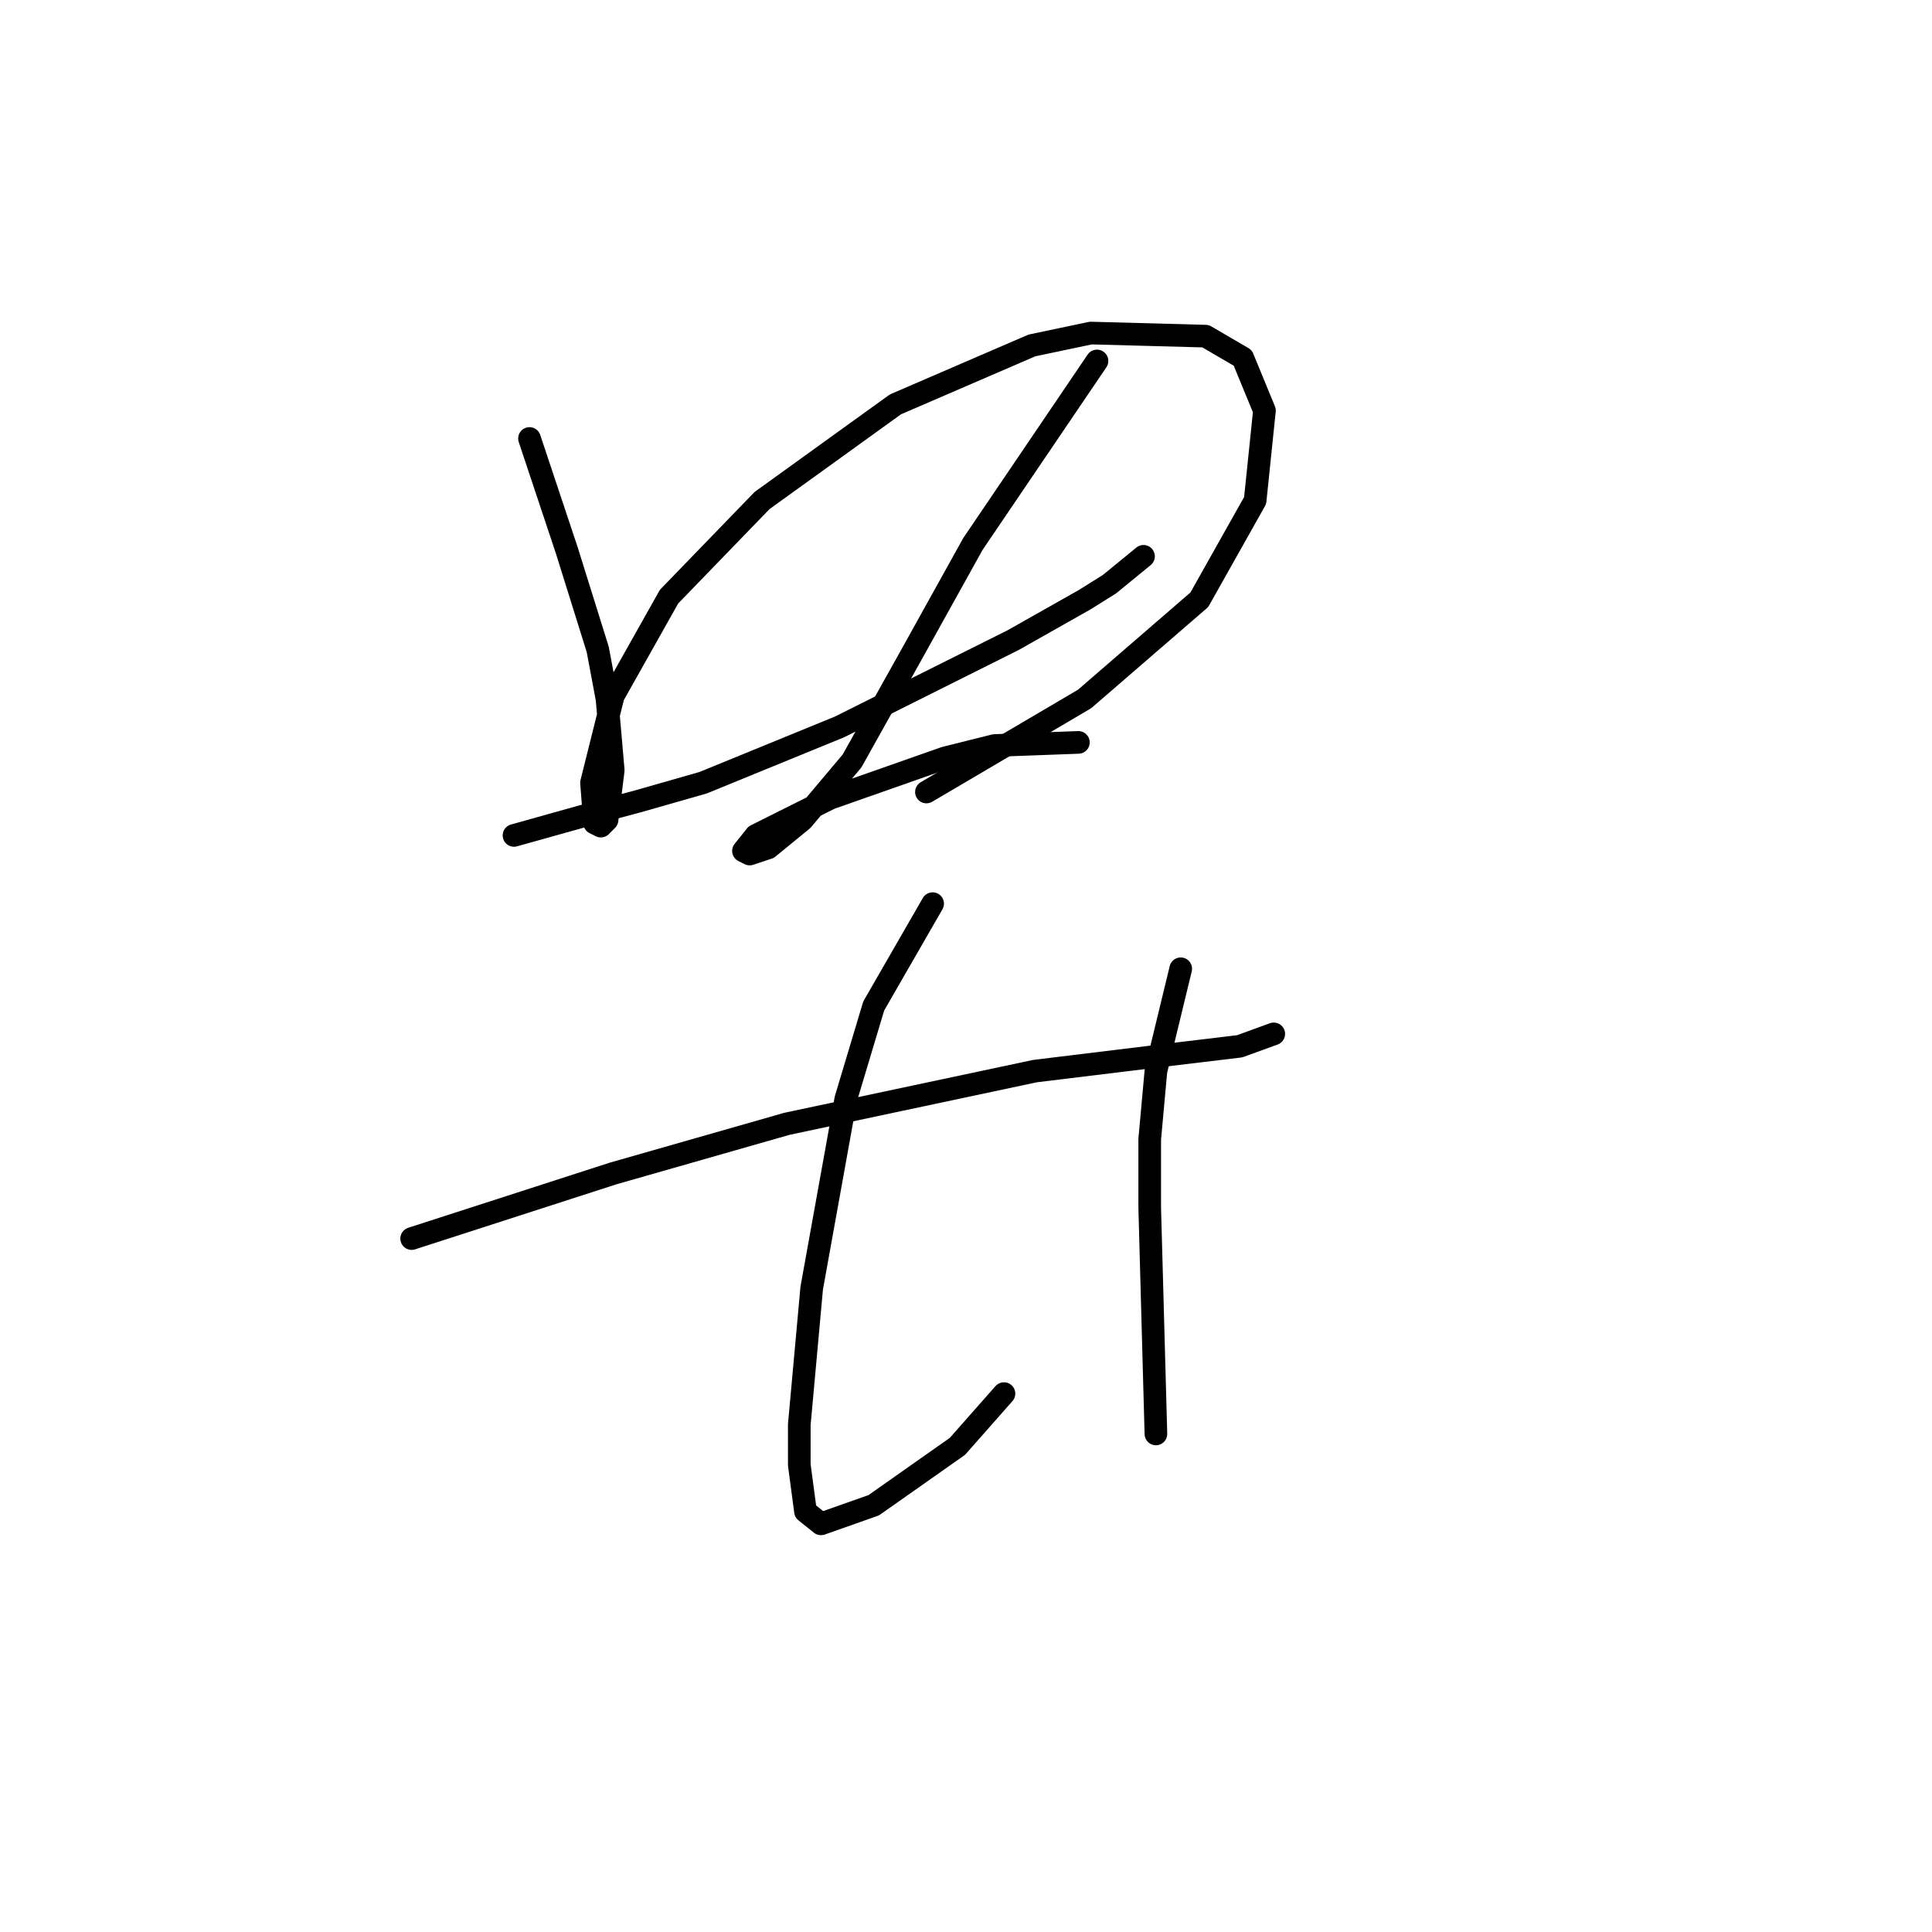 <?xml version="1.0" standalone="no"?>
    <svg width="256" height="256" xmlns="http://www.w3.org/2000/svg" version="1.1">
    <polyline stroke="black" stroke-width="3" stroke-linecap="round" fill="transparent" stroke-linejoin="round" points="70.161 58.102 75.092 72.895 79.201 86.044 80.434 92.618 81.256 102.069 80.434 108.644 79.612 109.465 78.79 109.055 78.379 103.713 81.256 92.207 88.652 79.058 100.979 66.32 118.648 53.582 136.728 45.775 144.535 44.131 159.739 44.542 164.67 47.419 167.546 54.404 166.313 66.32 158.917 79.469 143.713 92.618 122.757 104.945 122.757 104.945 " />
        <polyline stroke="black" stroke-width="3" stroke-linecap="round" fill="transparent" stroke-linejoin="round" points="68.107 110.698 78.379 107.822 84.543 106.178 93.172 103.713 111.252 96.316 127.688 88.098 134.263 84.811 143.713 79.469 147.001 77.415 151.521 73.717 151.521 73.717 " />
        <polyline stroke="black" stroke-width="3" stroke-linecap="round" fill="transparent" stroke-linejoin="round" points="145.357 47.829 128.921 72.073 120.703 86.866 112.896 100.836 106.321 108.644 101.801 112.342 99.336 113.164 98.514 112.753 100.157 110.698 110.019 105.767 125.223 100.425 131.797 98.782 142.892 98.371 142.892 98.371 " />
        <polyline stroke="black" stroke-width="3" stroke-linecap="round" fill="transparent" stroke-linejoin="round" points="54.547 164.116 81.256 155.487 92.761 152.2 104.266 148.912 137.139 141.927 153.986 139.872 164.259 138.64 168.779 136.996 168.779 136.996 " />
        <polyline stroke="black" stroke-width="3" stroke-linecap="round" fill="transparent" stroke-linejoin="round" points="123.579 119.738 115.772 133.298 112.074 145.625 107.554 170.69 105.91 188.77 105.91 194.112 106.732 200.276 108.786 201.919 115.772 199.454 126.866 191.647 133.03 184.661 133.03 184.661 " />
        <polyline stroke="black" stroke-width="3" stroke-linecap="round" fill="transparent" stroke-linejoin="round" points="156.452 128.367 153.164 141.927 152.343 150.967 152.343 160.007 153.164 190.003 153.164 190.003 " />
        </svg>